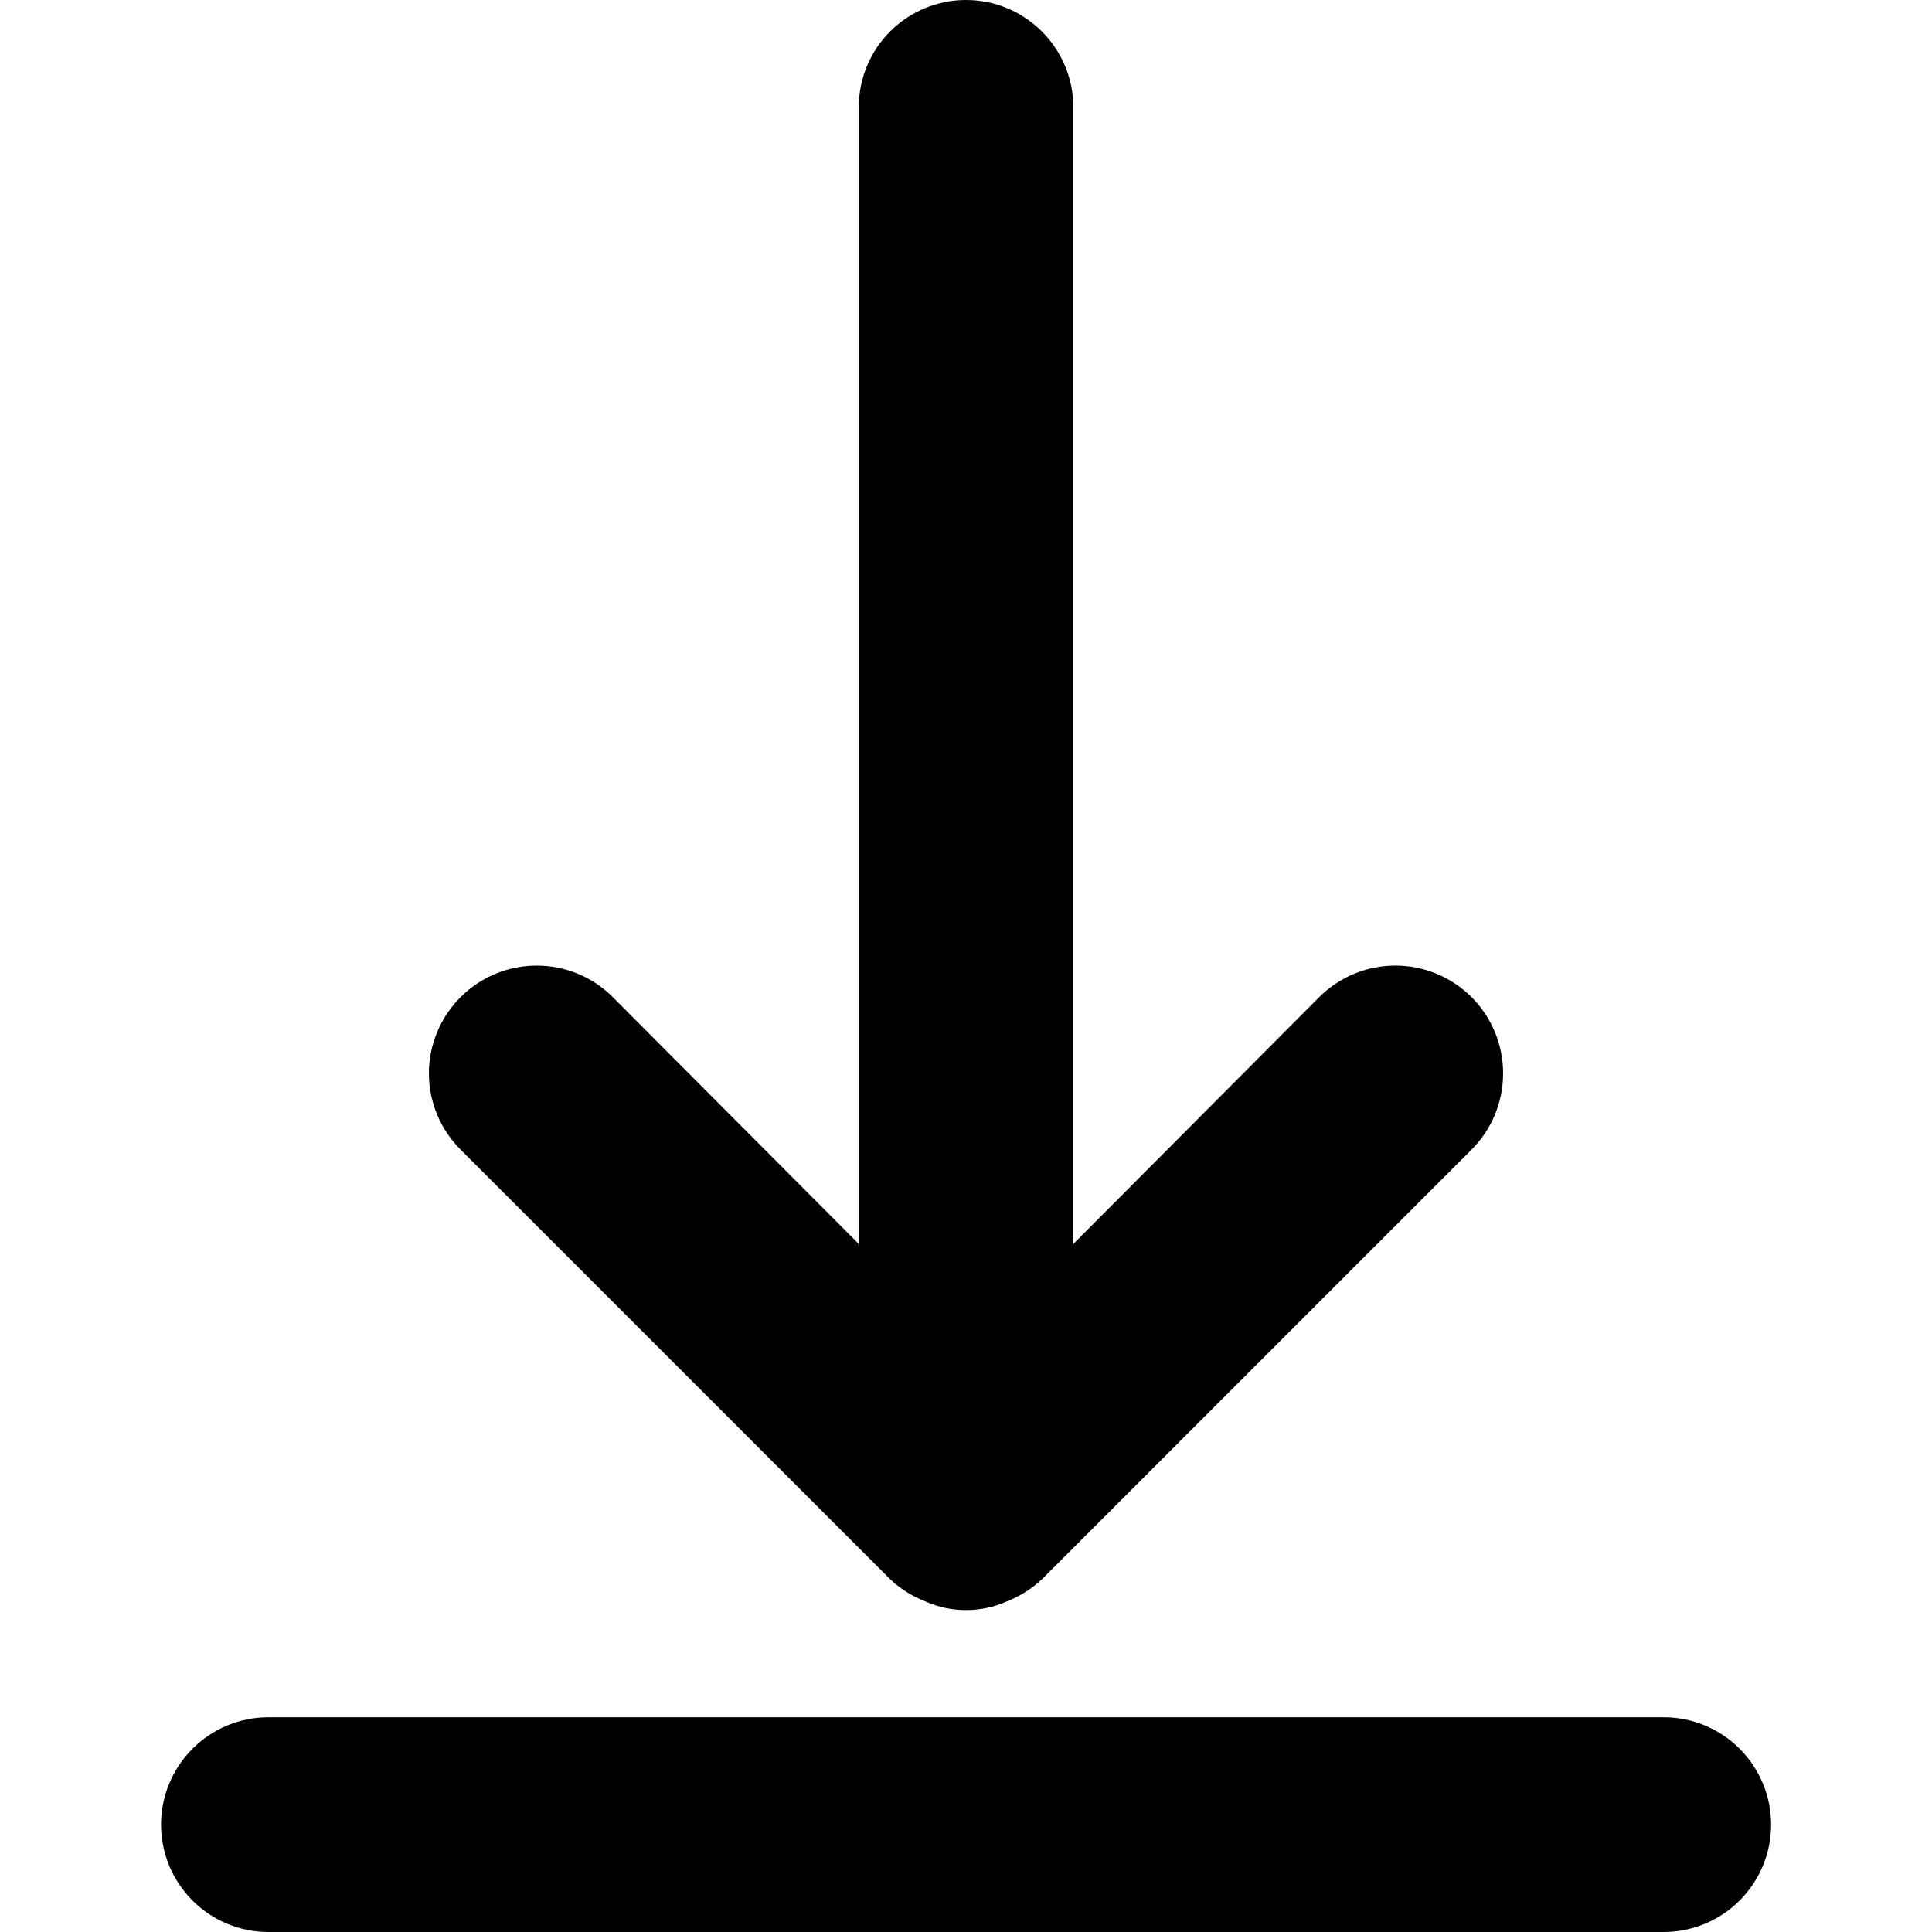 <svg width="14" height="14" viewBox="0 0 14 14" fill="none" xmlns="http://www.w3.org/2000/svg">
<path d="M12.056 12.444H1.945C1.738 12.444 1.541 12.526 1.395 12.672C1.249 12.818 1.167 13.016 1.167 13.222C1.167 13.428 1.249 13.626 1.395 13.772C1.541 13.918 1.738 14 1.945 14H12.056C12.262 14 12.46 13.918 12.606 13.772C12.752 13.626 12.834 13.428 12.834 13.222C12.834 13.016 12.752 12.818 12.606 12.672C12.46 12.526 12.262 12.444 12.056 12.444Z" fill="currentColor"/>
<path d="M6.448 11.441C6.522 11.512 6.609 11.567 6.705 11.604C6.798 11.646 6.899 11.667 7 11.667C7.102 11.667 7.203 11.646 7.296 11.604C7.391 11.567 7.479 11.512 7.553 11.441L10.664 8.33C10.81 8.184 10.892 7.985 10.892 7.778C10.892 7.571 10.81 7.372 10.664 7.226C10.517 7.079 10.319 6.997 10.111 6.997C9.904 6.997 9.706 7.079 9.559 7.226L7.778 9.014V0.778C7.778 0.571 7.696 0.374 7.55 0.228C7.404 0.082 7.207 0 7 0C6.794 0 6.596 0.082 6.45 0.228C6.304 0.374 6.223 0.571 6.223 0.778V9.014L4.441 7.226C4.295 7.079 4.096 6.997 3.889 6.997C3.682 6.997 3.483 7.079 3.337 7.226C3.191 7.372 3.108 7.571 3.108 7.778C3.108 7.985 3.191 8.184 3.337 8.33L6.448 11.441Z" fill="currentColor"/>
</svg>
